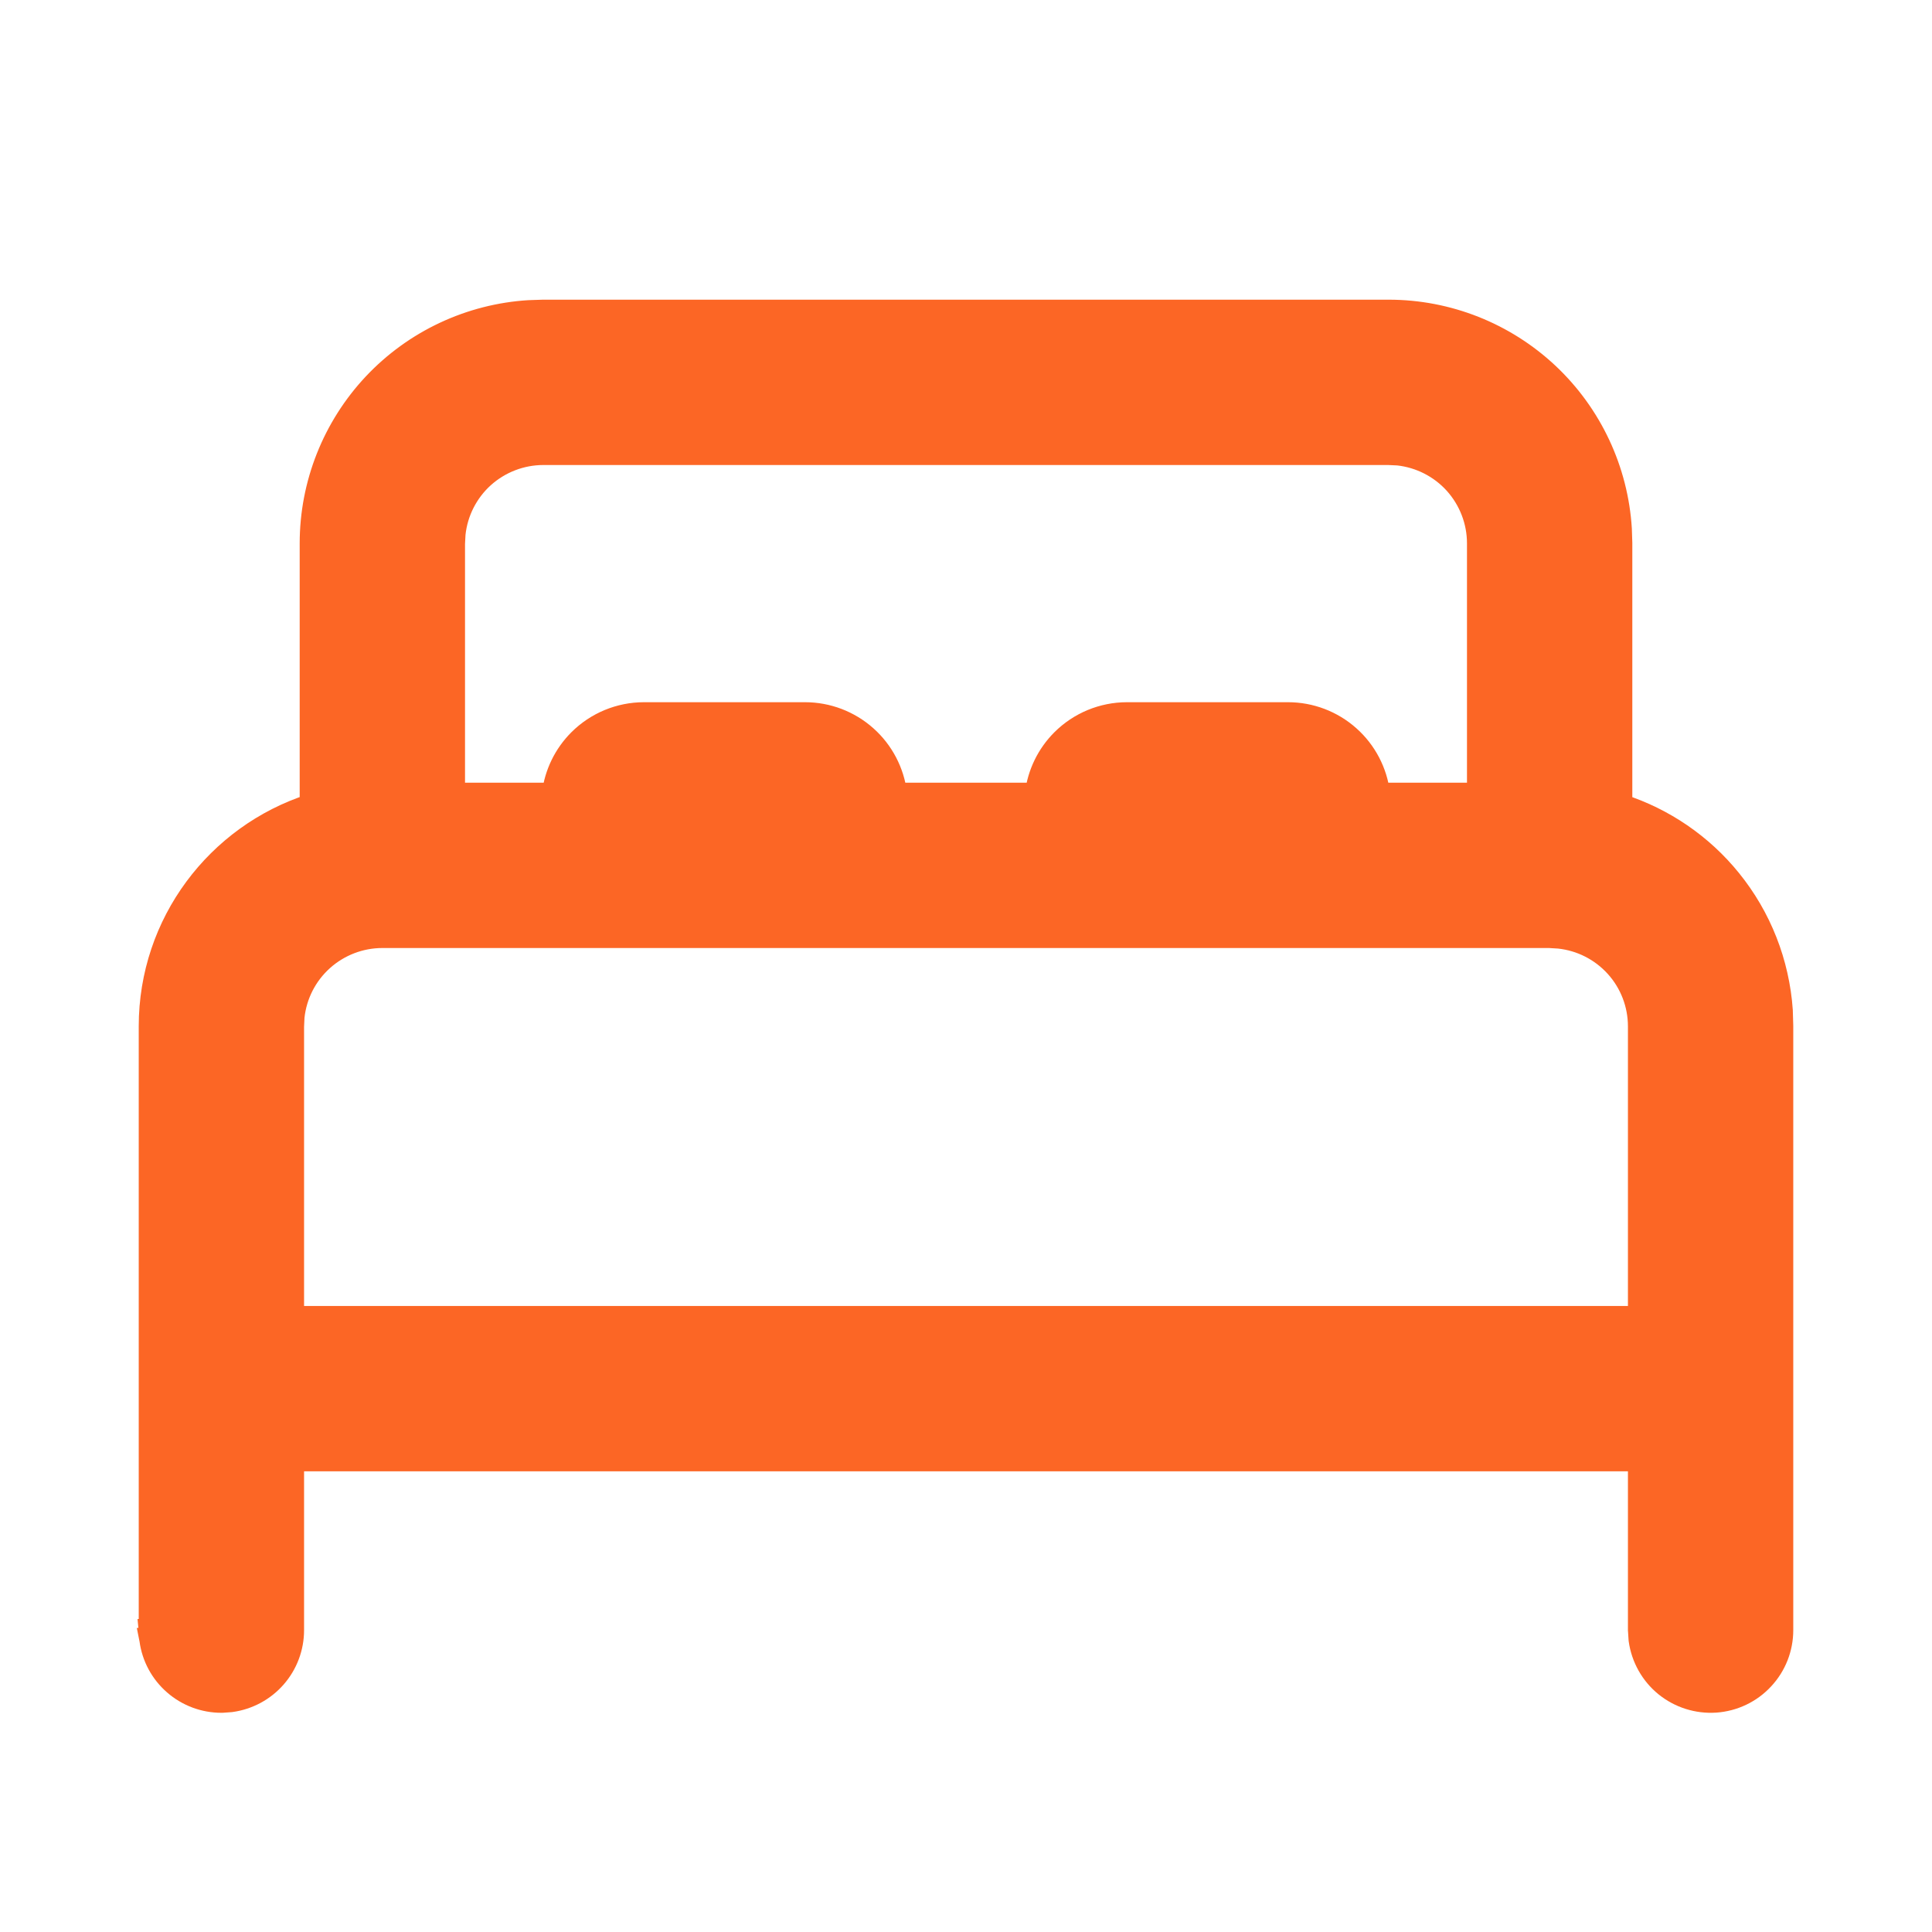 <svg width="26" height="26" viewBox="0 0 26 26" fill="none" xmlns="http://www.w3.org/2000/svg">
<path d="M7.313 4.183V4.183L7.308 4.183L7.126 4.189L7.126 4.189L7.121 4.189C6.326 4.238 5.579 4.588 5.033 5.168C4.487 5.749 4.183 6.516 4.183 7.313C4.183 7.313 4.183 7.313 4.183 7.313V10.834C2.927 11.24 2.017 12.42 2.017 13.812V21.938H2.016L2.017 21.948L2.025 22.058L2.024 22.058L2.026 22.068C2.057 22.299 2.171 22.51 2.347 22.663C2.522 22.816 2.747 22.9 2.979 22.9L2.979 22.9L2.99 22.9L3.1 22.892L3.1 22.892L3.11 22.891C3.341 22.859 3.552 22.745 3.705 22.57C3.858 22.395 3.942 22.17 3.942 21.938V19.65H22.058V21.938H22.058L22.059 21.948L22.066 22.058L22.066 22.058L22.067 22.069C22.101 22.31 22.224 22.53 22.413 22.684C22.603 22.838 22.843 22.914 23.087 22.898C23.33 22.881 23.558 22.773 23.724 22.594C23.891 22.416 23.983 22.181 23.983 21.938V21.938V13.812H23.983L23.983 13.808L23.977 13.605L23.977 13.605L23.977 13.6C23.932 12.956 23.691 12.342 23.285 11.842C22.903 11.37 22.392 11.021 21.817 10.835V7.313H21.817L21.817 7.308L21.811 7.126L21.811 7.126L21.811 7.121C21.762 6.326 21.412 5.579 20.832 5.033C20.251 4.487 19.484 4.183 18.688 4.183H7.313ZM5.146 12.608H5.146H20.85L20.981 12.616C21.276 12.647 21.549 12.786 21.748 13.006C21.948 13.227 22.058 13.515 22.058 13.812C22.058 13.812 22.058 13.812 22.058 13.813V17.725H3.942V13.816L3.948 13.685C3.979 13.39 4.118 13.117 4.339 12.918C4.56 12.719 4.848 12.608 5.146 12.608ZM19.892 10.683H18.557C18.521 10.386 18.377 10.111 18.153 9.912C17.927 9.711 17.636 9.6 17.333 9.6H17.333H15.167C14.84 9.6 14.526 9.73 14.295 9.961C14.099 10.157 13.976 10.412 13.943 10.683H12.057C12.021 10.386 11.877 10.111 11.653 9.912C11.427 9.711 11.136 9.6 10.833 9.6H10.833H8.667C8.34 9.6 8.026 9.73 7.795 9.961C7.599 10.157 7.476 10.412 7.443 10.683H6.108V7.316L6.115 7.185C6.146 6.89 6.285 6.617 6.505 6.418C6.727 6.219 7.014 6.108 7.313 6.108H7.313H18.684L18.815 6.114C19.11 6.146 19.383 6.285 19.582 6.505C19.781 6.727 19.892 7.014 19.892 7.312V7.313V10.683Z" fill="#FC6625" stroke="#FC6625" stroke-width="0.3"/>
</svg>
